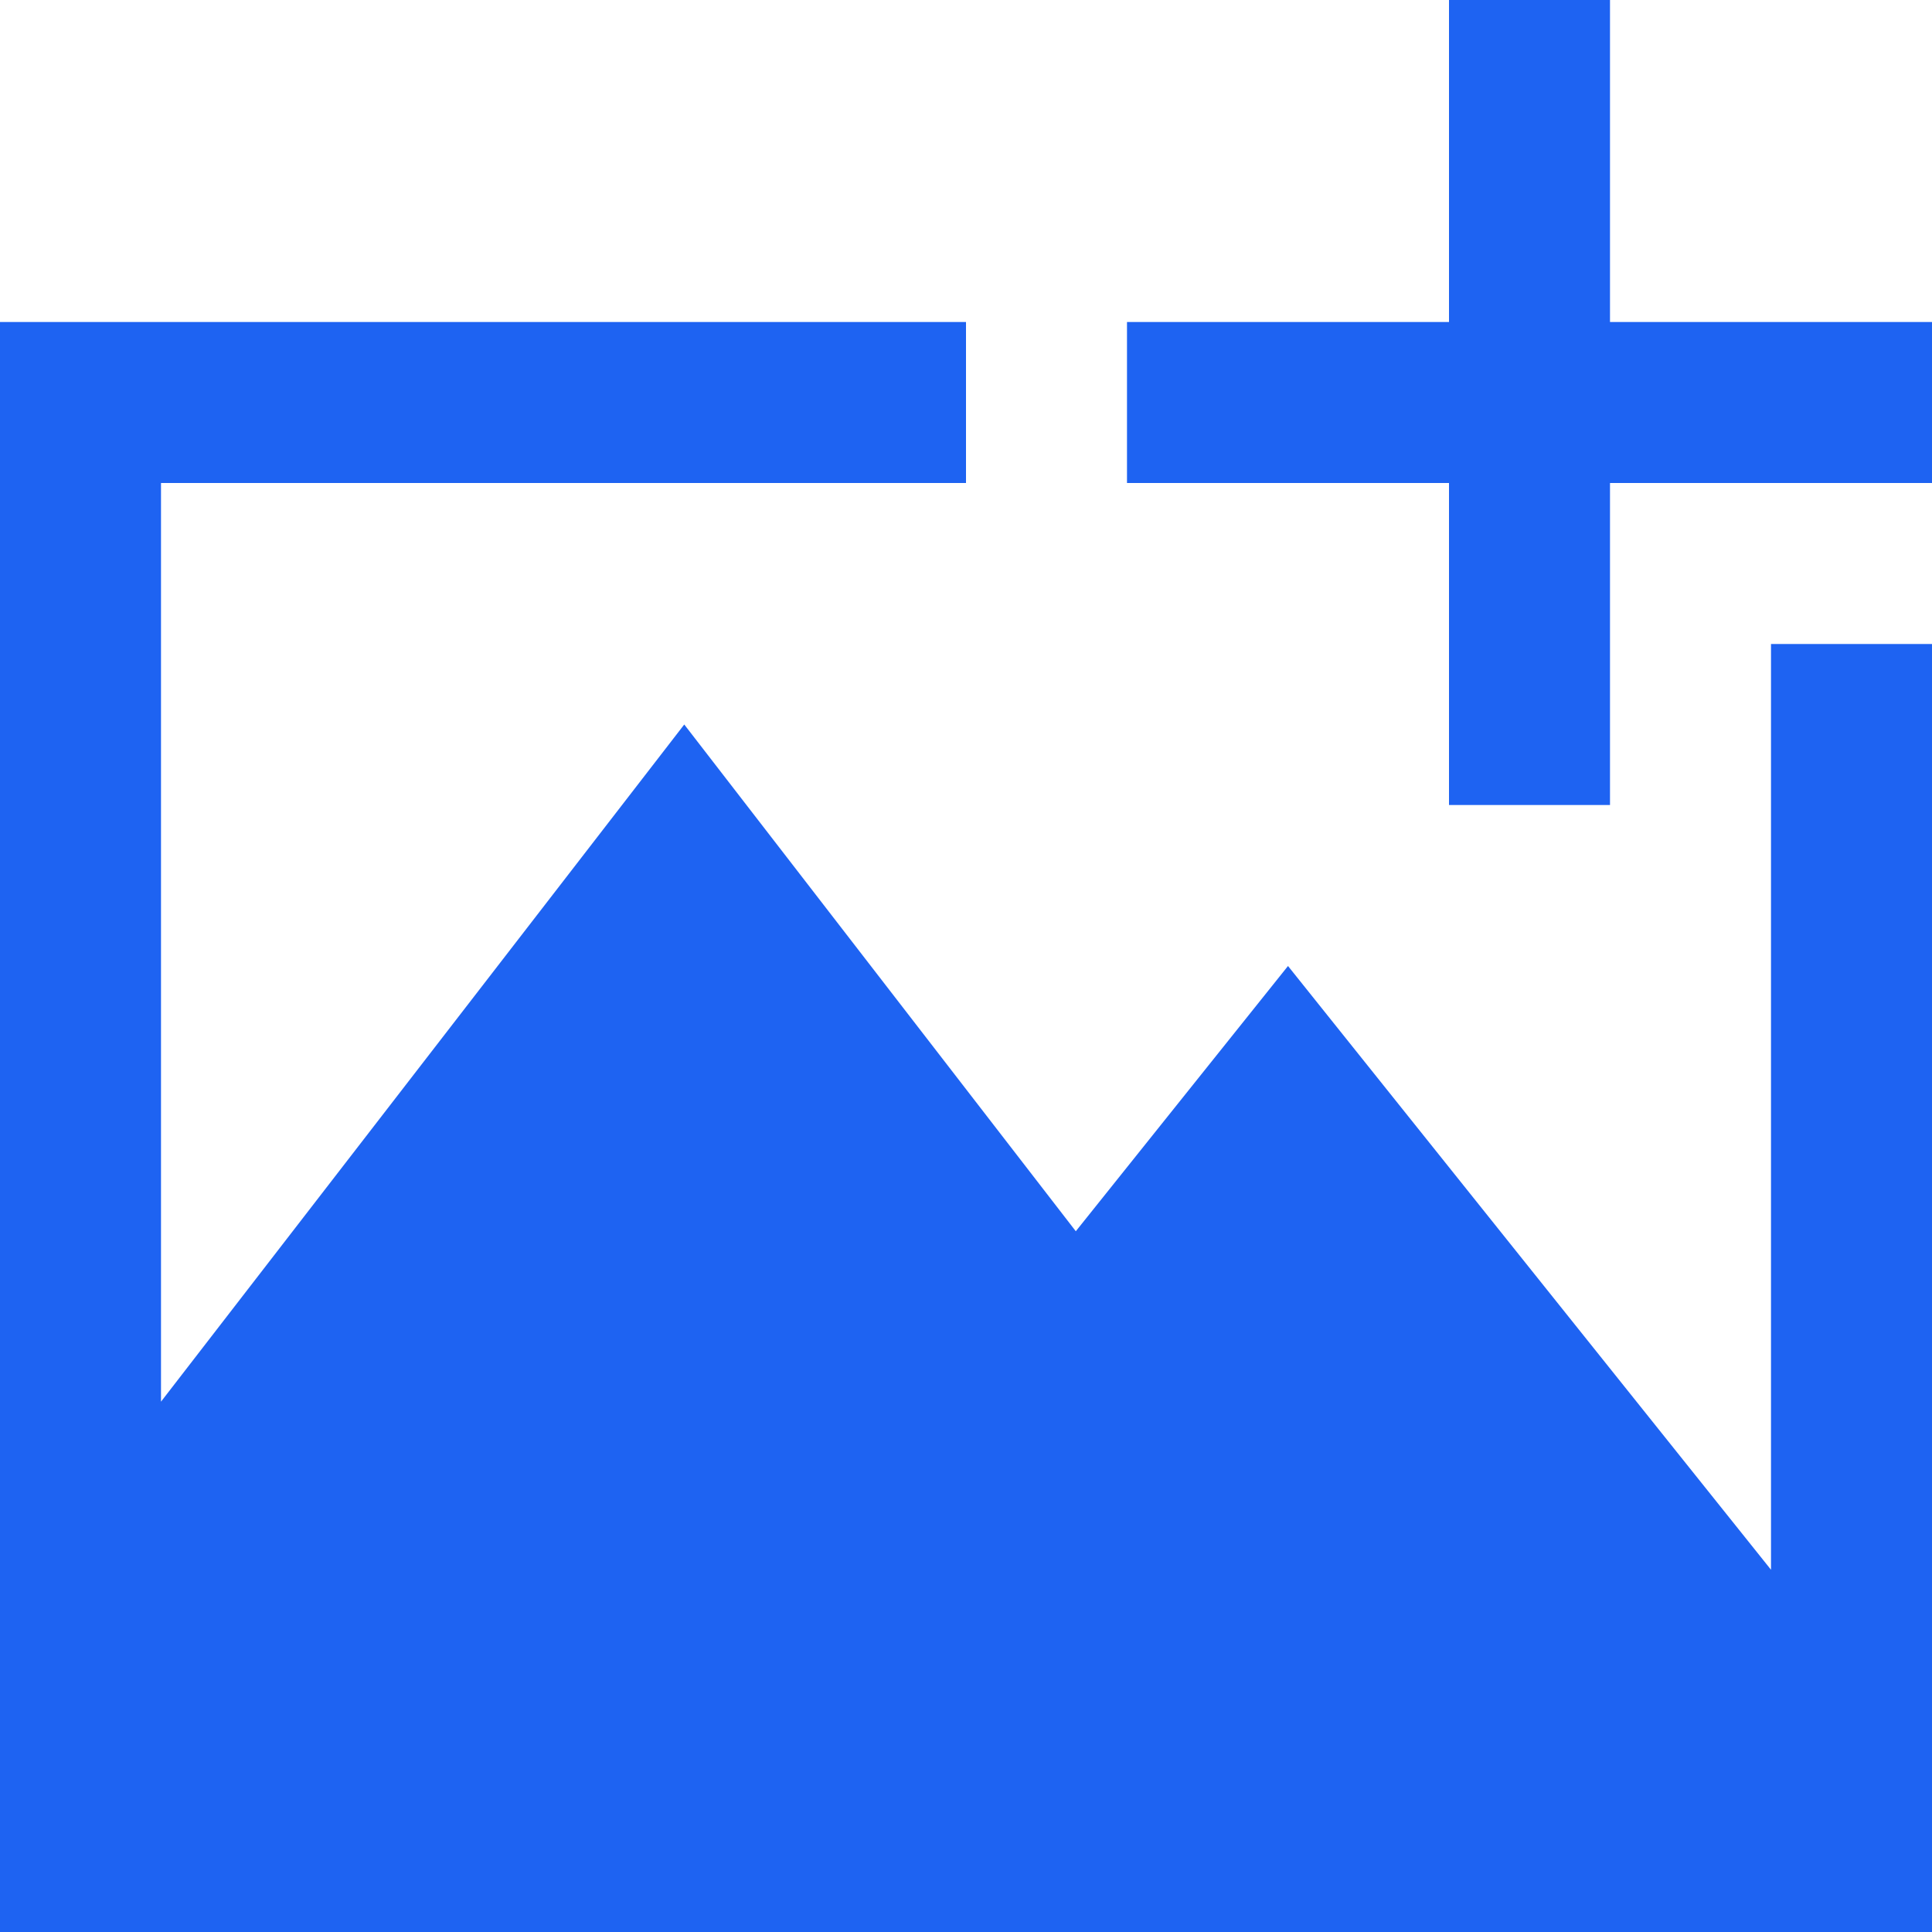 <svg width="24" height="24" viewBox="0 0 24 24" fill="none" xmlns="http://www.w3.org/2000/svg">
<path d="M20 0H18V4H14V6H18V10H20V6H24V4H20V0Z" fill="#1E63F2"/>
<path d="M2 17.412L8.5 9L13.364 15.295L16 12L22 19.5V8H24V24H0V4H12V6H2V17.412Z" fill="#1E63F2"/>
</svg>
